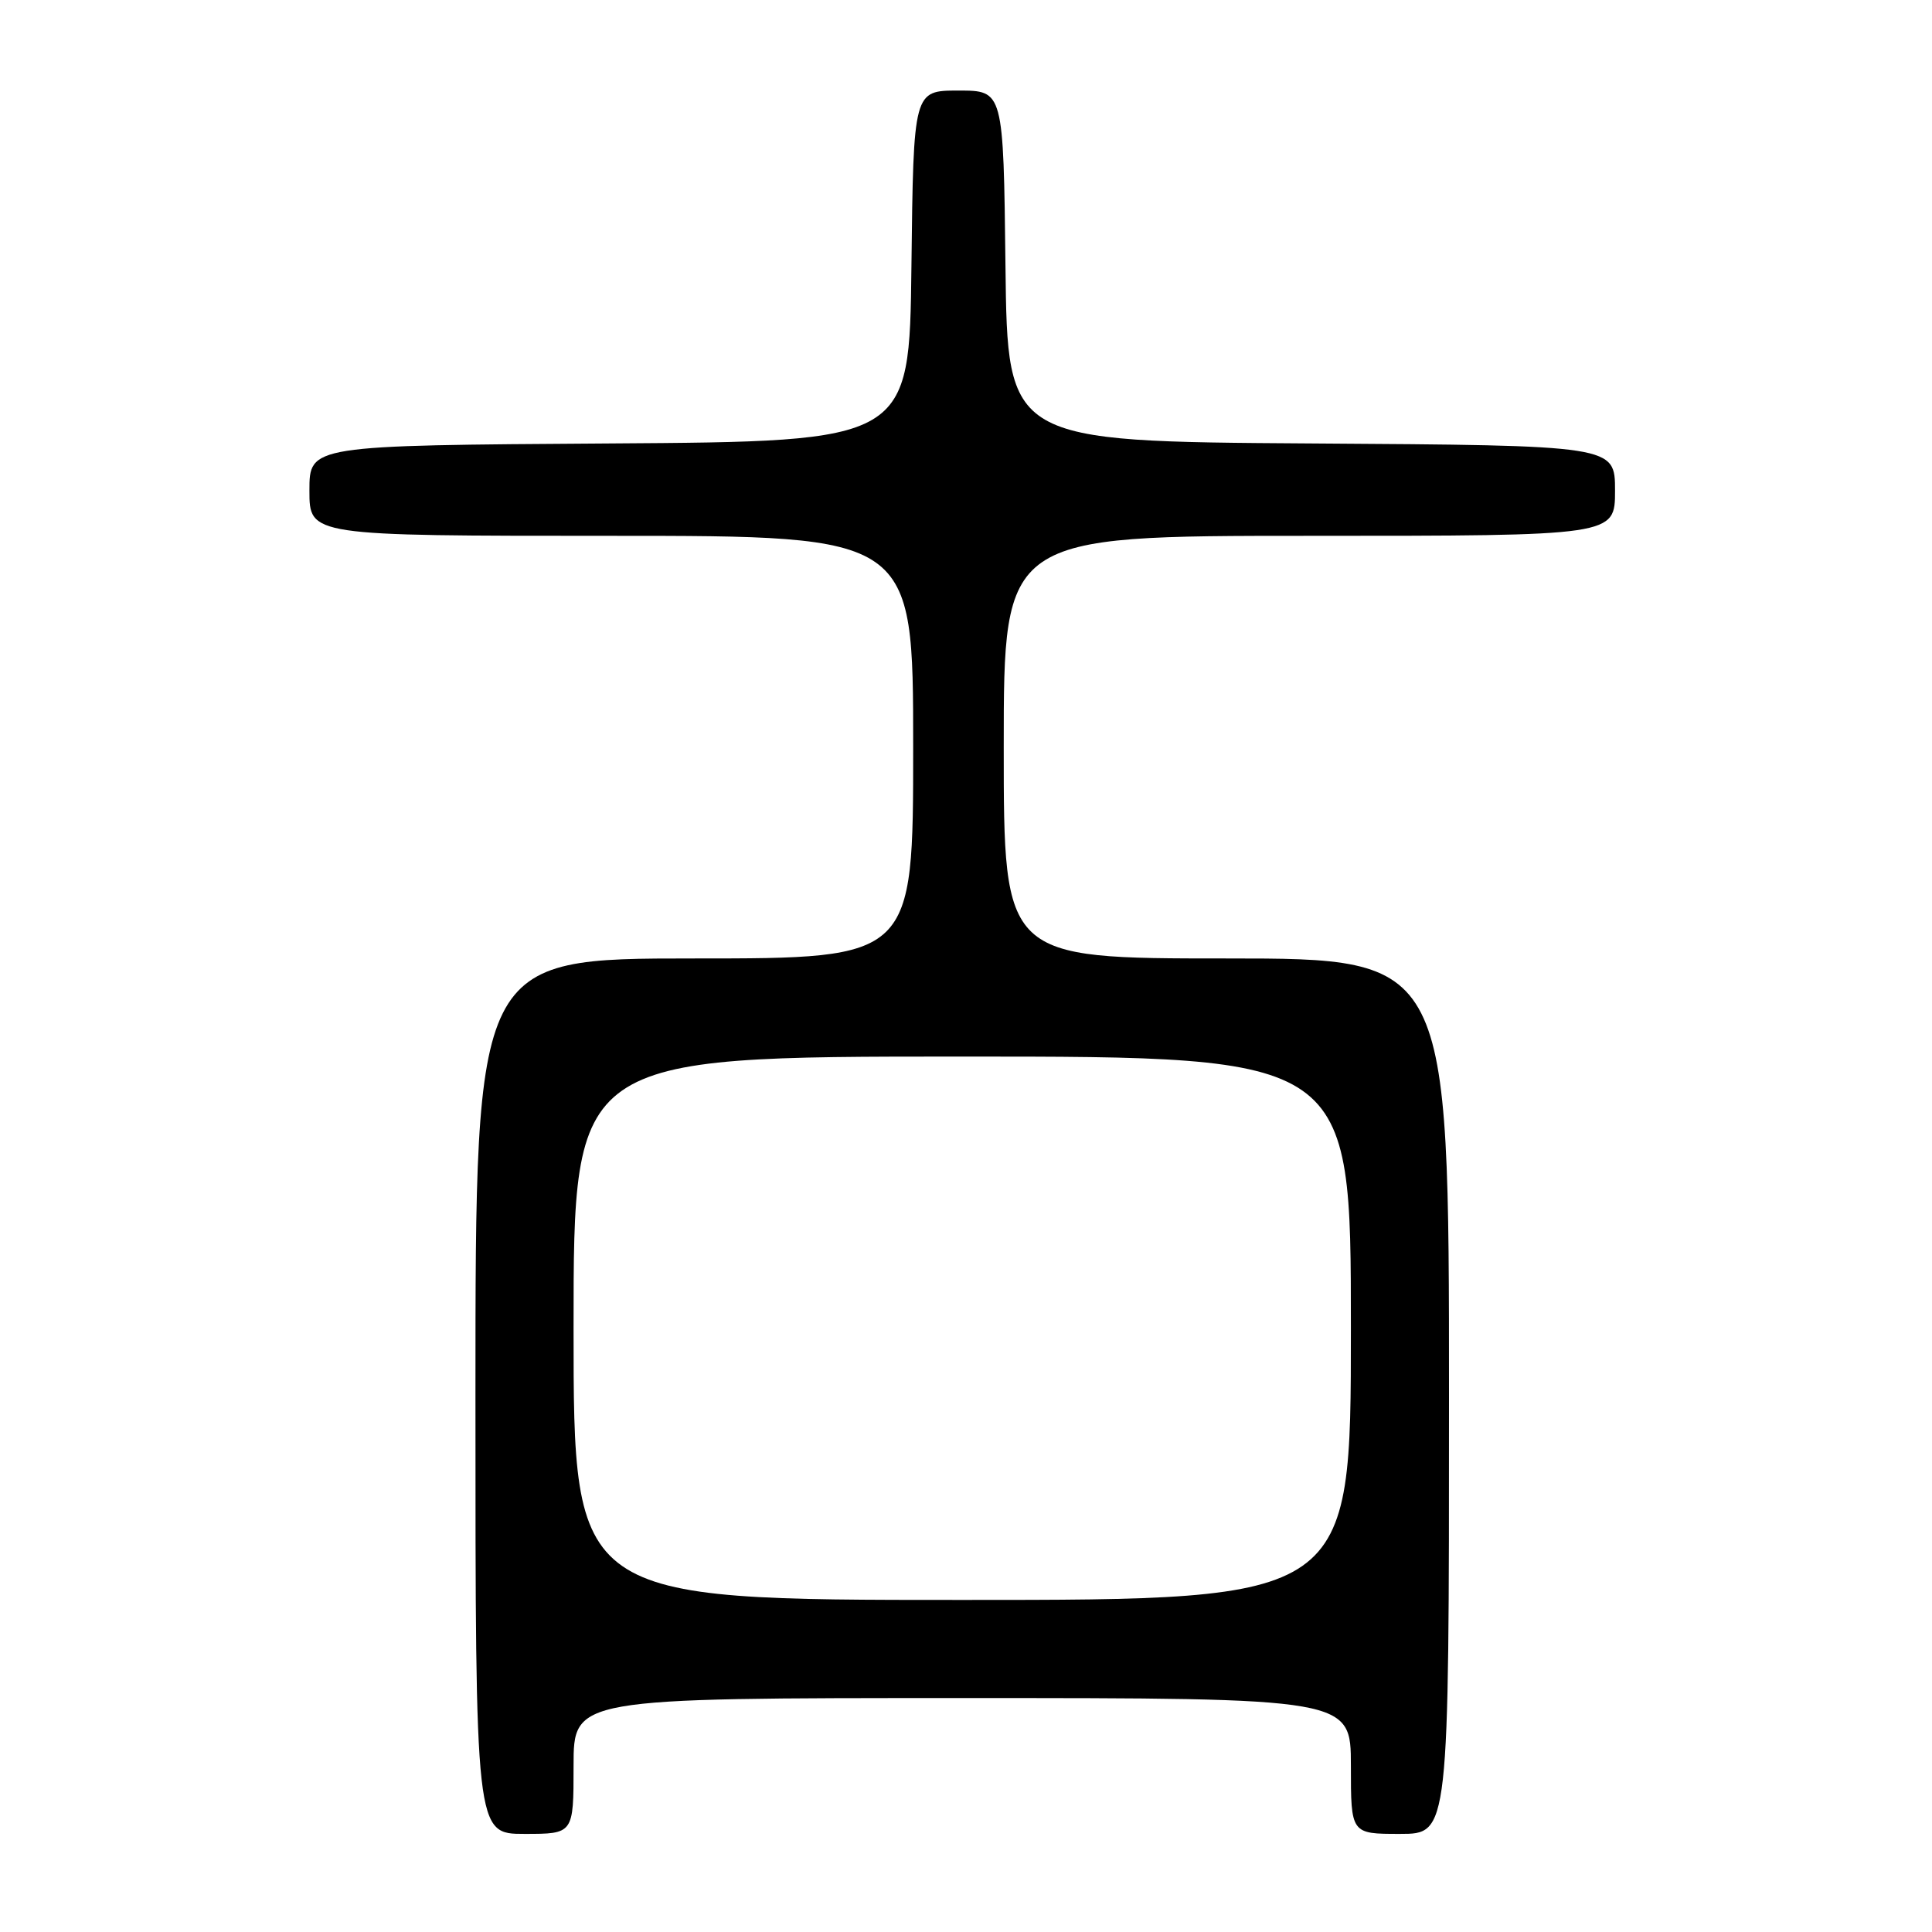 <?xml version="1.0" encoding="UTF-8" standalone="no"?>
<!DOCTYPE svg PUBLIC "-//W3C//DTD SVG 1.1//EN" "http://www.w3.org/Graphics/SVG/1.1/DTD/svg11.dtd" >
<svg xmlns="http://www.w3.org/2000/svg" xmlns:xlink="http://www.w3.org/1999/xlink" version="1.1" viewBox="0 0 256 256">
 <g >
 <path fill="currentColor"
d=" M 76.00 234.00 C 76.00 225.00 76.00 225.00 127.50 225.00 C 179.00 225.00 179.00 225.00 179.00 234.00 C 179.00 243.00 179.00 243.00 185.50 243.00 C 192.00 243.00 192.00 243.00 192.00 185.00 C 192.00 127.00 192.00 127.00 162.50 127.00 C 133.00 127.00 133.00 127.00 133.00 99.00 C 133.00 71.00 133.00 71.00 173.50 71.00 C 214.00 71.00 214.00 71.00 214.00 65.01 C 214.00 59.02 214.00 59.02 173.75 58.76 C 133.50 58.50 133.50 58.50 133.23 35.25 C 132.96 12.00 132.96 12.00 127.00 12.00 C 121.04 12.00 121.04 12.00 120.77 35.25 C 120.50 58.50 120.50 58.50 80.75 58.76 C 41.00 59.02 41.00 59.02 41.00 65.01 C 41.00 71.00 41.00 71.00 81.00 71.00 C 121.00 71.00 121.00 71.00 121.00 99.00 C 121.00 127.00 121.00 127.00 92.00 127.00 C 63.00 127.00 63.00 127.00 63.00 185.00 C 63.00 243.00 63.00 243.00 69.50 243.00 C 76.00 243.00 76.00 243.00 76.00 234.00 Z  M 76.00 176.00 C 76.00 140.00 76.00 140.00 127.50 140.00 C 179.00 140.00 179.00 140.00 179.00 176.00 C 179.00 212.00 179.00 212.00 127.50 212.00 C 76.00 212.00 76.00 212.00 76.00 176.00 Z "/>
</g>
</svg>
